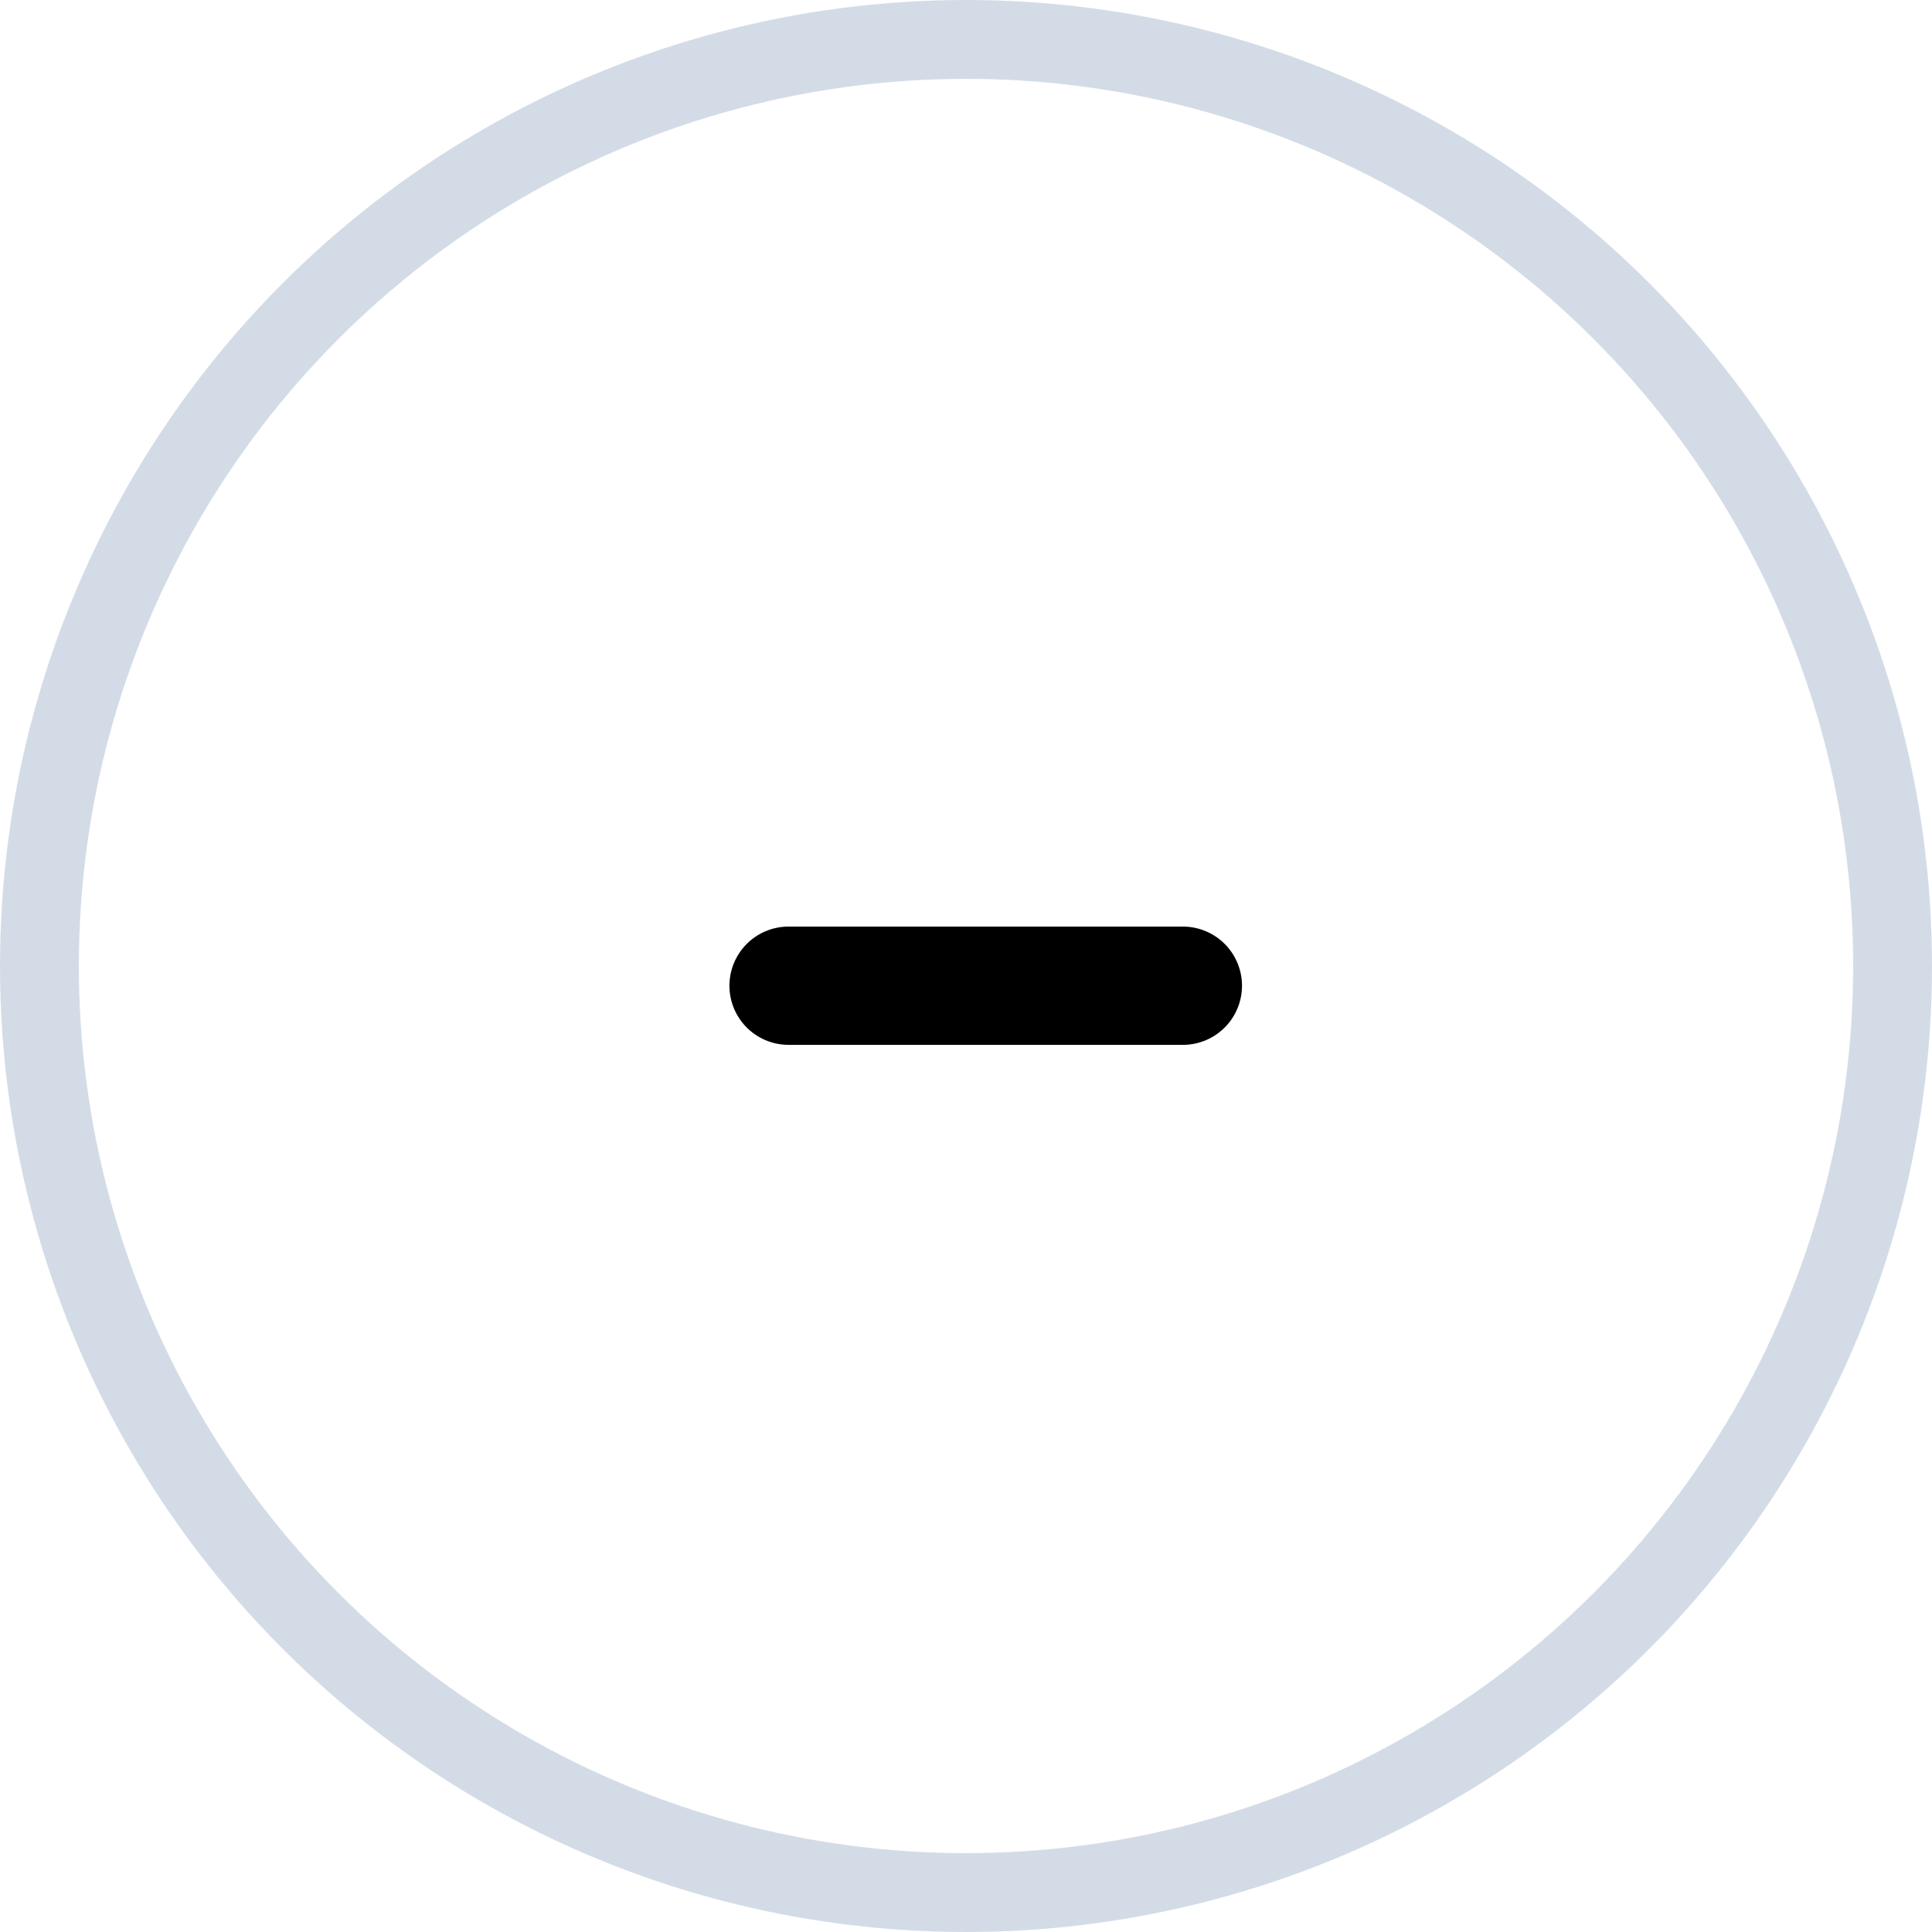 <svg width="49" height="49" viewBox="0 0 49 49" fill="none" xmlns="http://www.w3.org/2000/svg">
<circle cx="24.5" cy="24.5" r="23.5" stroke="#D3DCE6" stroke-width="2"/>
<path d="M20 25H30" stroke="black" stroke-width="3" stroke-linecap="round" stroke-linejoin="round"/>
</svg>
